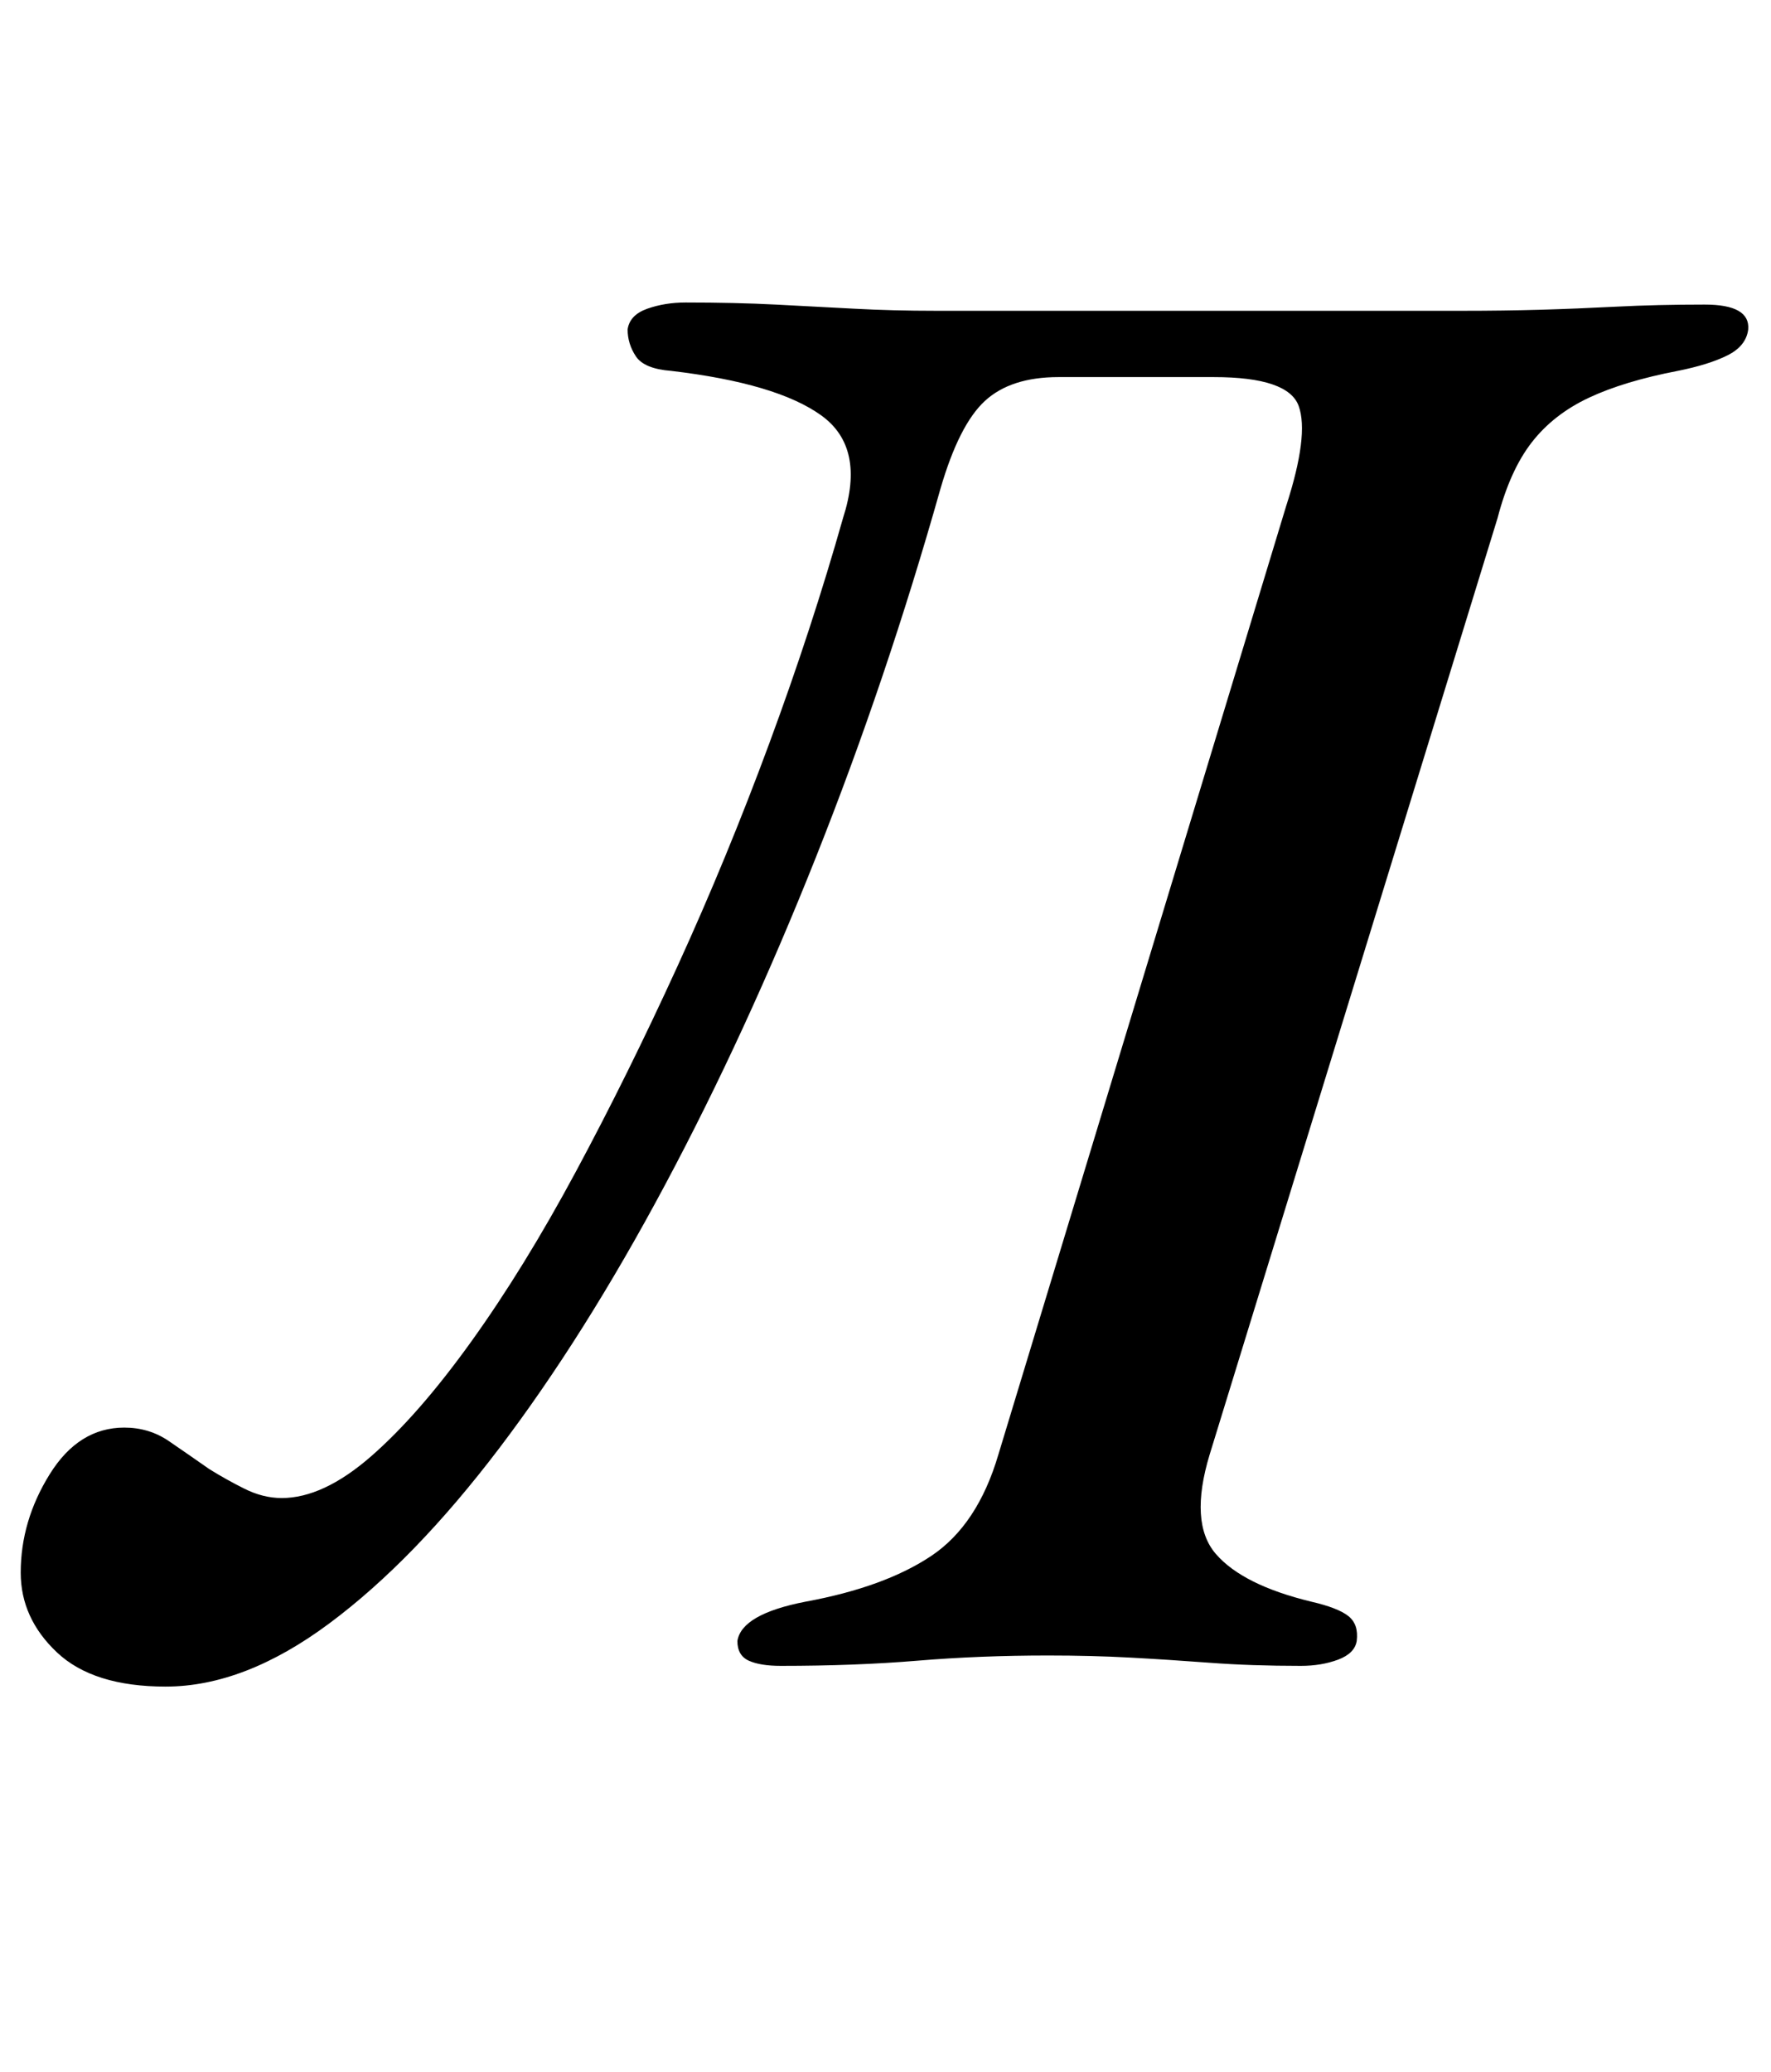 <?xml version="1.0" standalone="no"?>
<!DOCTYPE svg PUBLIC "-//W3C//DTD SVG 1.1//EN" "http://www.w3.org/Graphics/SVG/1.1/DTD/svg11.dtd" >
<svg xmlns="http://www.w3.org/2000/svg" xmlns:xlink="http://www.w3.org/1999/xlink" version="1.1" viewBox="-52 0 855 1000">
  <g transform="matrix(1 0 0 -1 0 800)">
   <path fill="currentColor"
d="M28 -14q-35 0 -52.5 16.5t-17.5 38.5q0 25 14 47.5t36 22.5q12 0 21.5 -6.5t19.5 -13.5q8 -5 17 -9.5t18 -4.5q20 0 43 20t48.5 55.5t50.5 82t49 99t44.5 108t35.5 108.5q11 34 -10.5 49.5t-72.5 21.5q-13 1 -17 7t-4 13q1 7 9.5 10t18.5 3q24 0 43.5 -1t38 -2t39.5 -1
h254q20 0 37.5 0.5t37 1.5t42.5 1q22 0 21 -12q-1 -8 -10 -12.5t-24 -7.5q-26 -5 -43 -13t-27.5 -21.5t-16.5 -36.5l-139 -452q-10 -33 3 -48t46 -23q13 -3 18 -7t4 -12q-1 -6 -9 -9t-18 -3q-24 0 -44 1.5t-38.5 2.5t-39.5 1q-33 0 -63 -2.5t-66 -2.5q-10 0 -15.5 2.5
t-5.5 9.5q2 13 33 19q38 7 60.5 22t32.5 49l139 458q11 34 6 48t-41 14h-75q-23 0 -35.5 -11.5t-21.5 -42.5q-26 -92 -60 -177.5t-73 -158.5t-80 -127t-82 -84.5t-79 -30.5z" />
  </g>

</svg>
